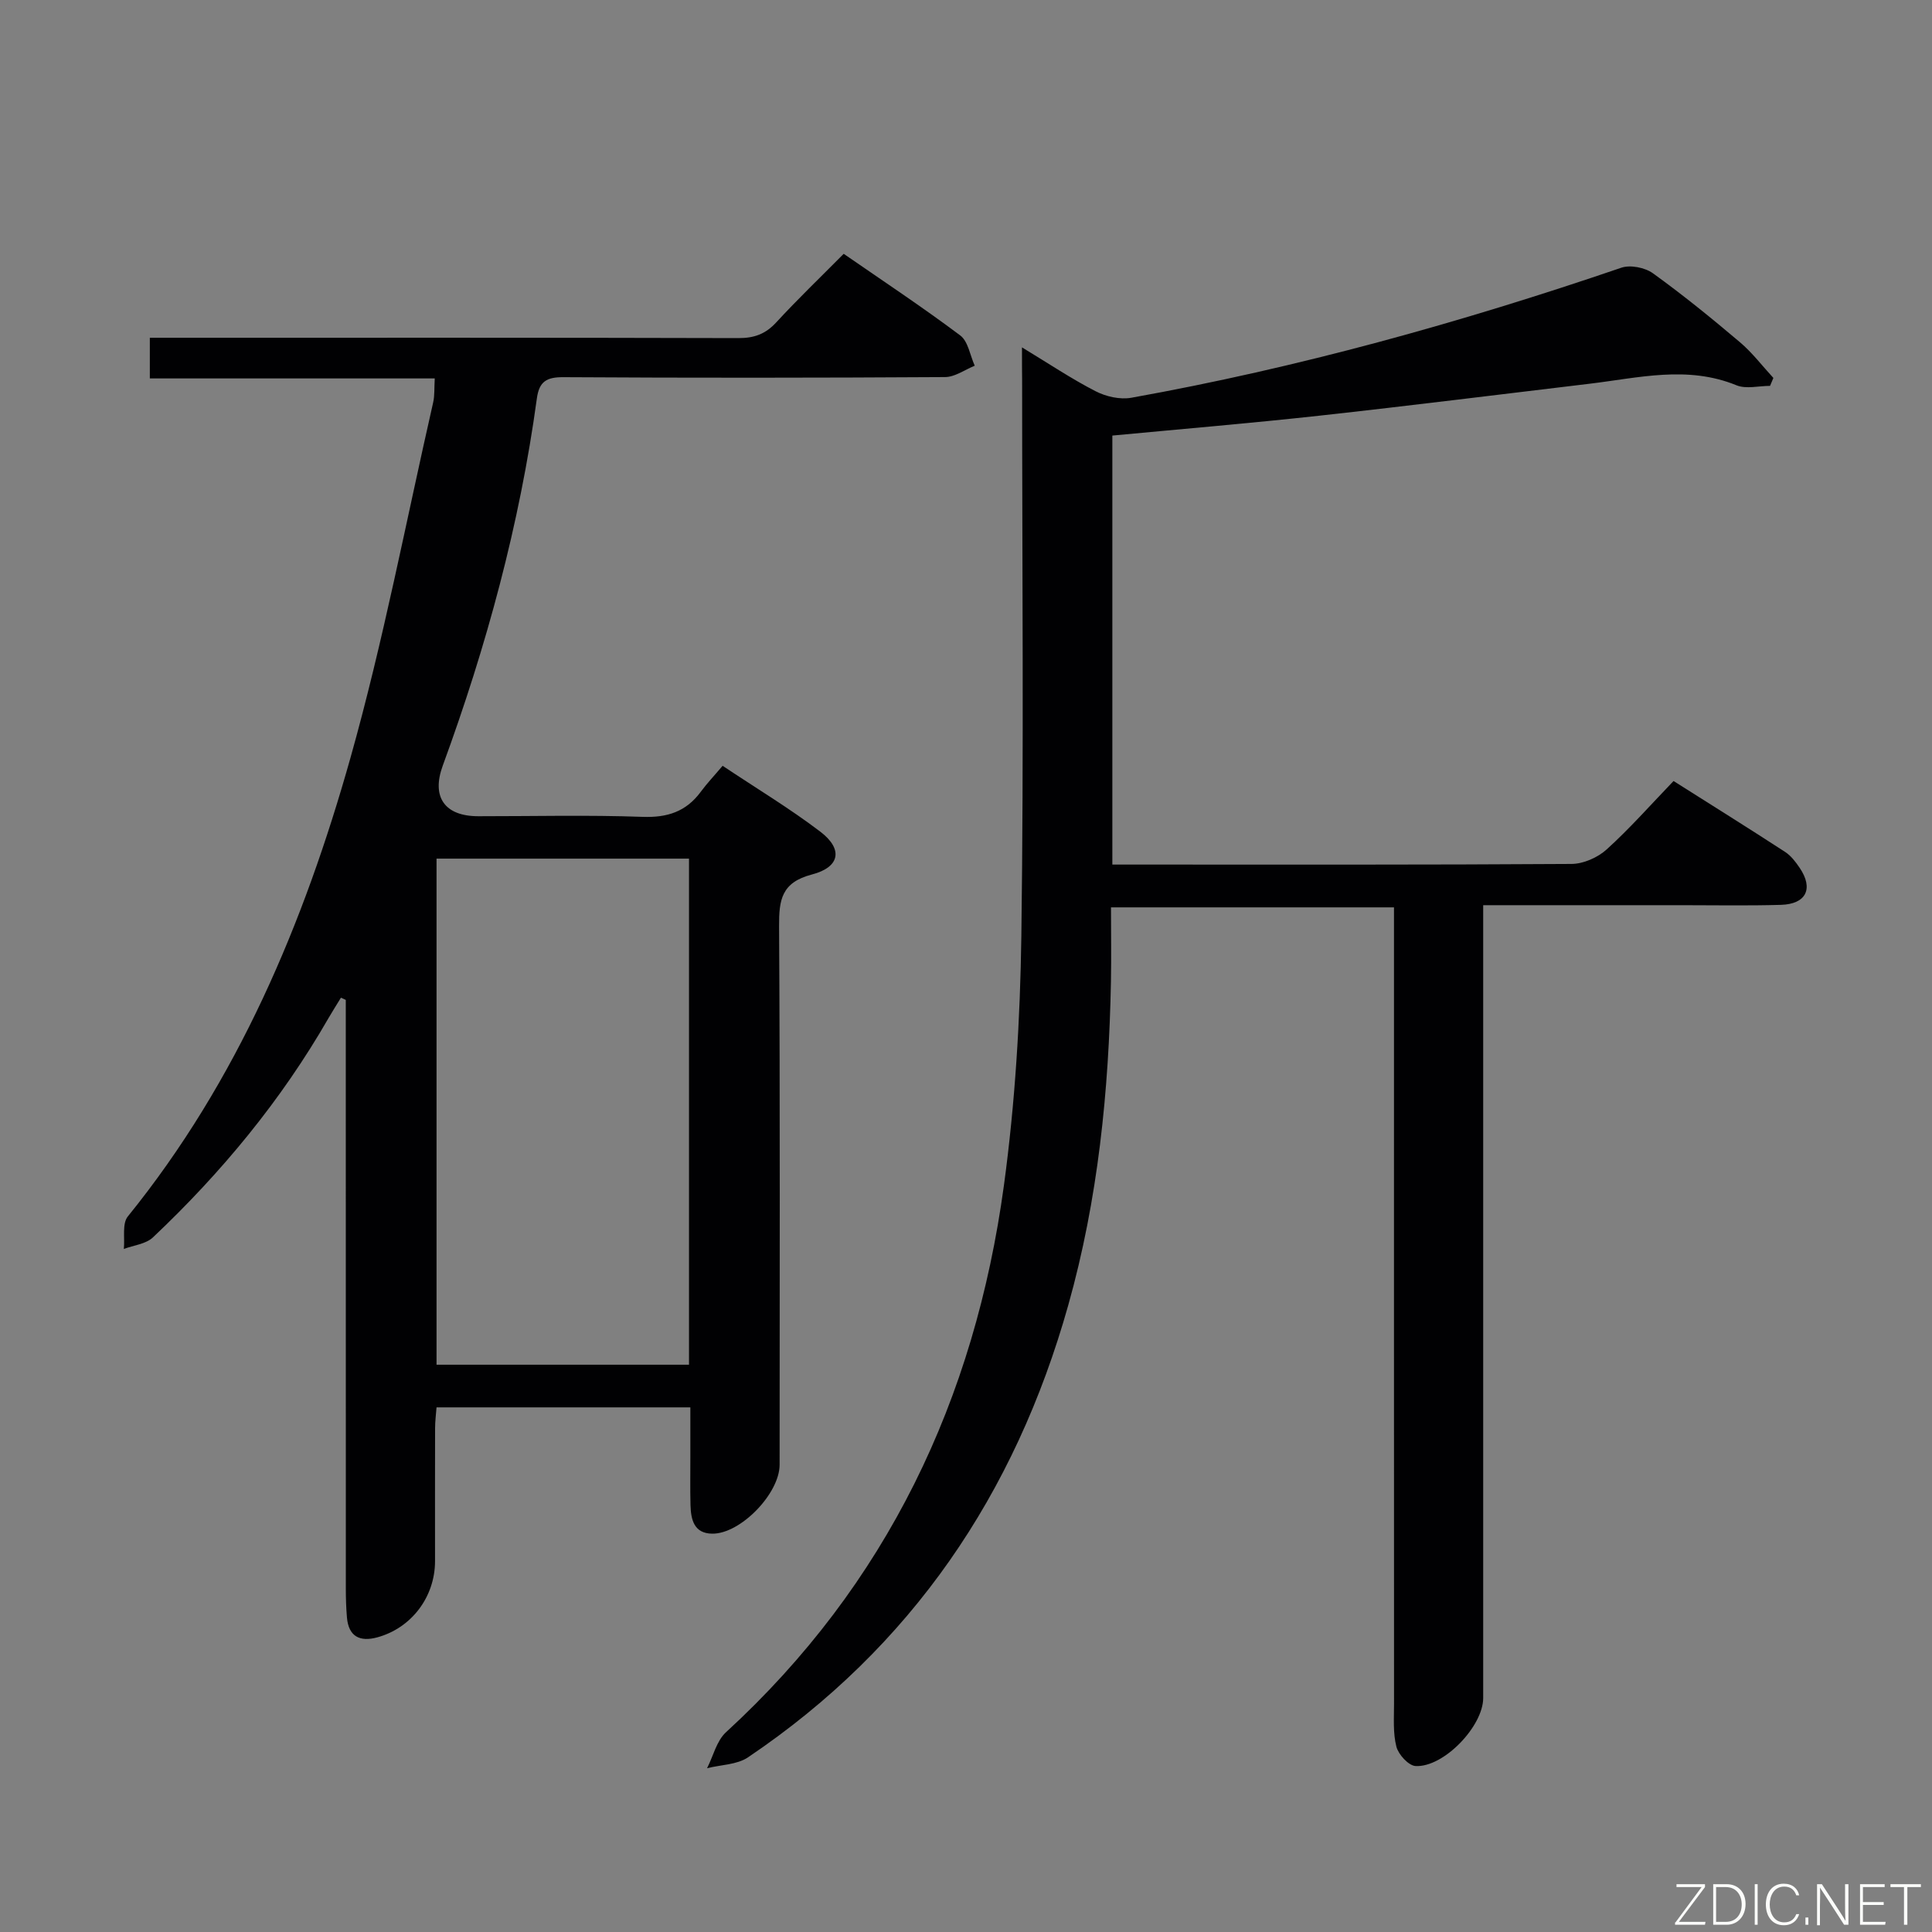 <svg enable-background="new 0 0 400 400" viewBox="0 0 400 400" xmlns="http://www.w3.org/2000/svg"><rect x="0" y="0" width="400" height="400" fill="#808080" stroke="none"/><path d="m211.59 71.92c5.63 3.41 10.29 6.54 15.24 9.08 2.15 1.11 5.06 1.77 7.4 1.35 34.54-6.2 68.24-15.58 101.44-26.92 1.88-.64 4.9-.04 6.55 1.15 6.2 4.47 12.16 9.31 18 14.26 2.57 2.17 4.64 4.92 6.94 7.41-.23.55-.46 1.1-.69 1.64-2.33 0-4.95.7-6.95-.12-10.17-4.16-20.29-1.53-30.43-.32-18.63 2.22-37.25 4.56-55.9 6.61-14.19 1.56-28.41 2.75-42.89 4.12v88.82h4.59c30.16 0 60.32.07 90.48-.13 2.47-.02 5.43-1.33 7.28-3.01 4.8-4.35 9.11-9.24 13.84-14.16 8.01 5.07 15.61 9.81 23.11 14.69 1.21.79 2.18 2.07 3.01 3.3 2.9 4.29 1.35 7.49-3.88 7.65-6.83.2-13.66.07-20.49.07-13.47 0-26.94 0-41.16 0v6.17 157.97c0 5.83-8.16 14.4-14 14.09-1.45-.08-3.54-2.37-3.97-4-.73-2.83-.49-5.95-.49-8.94-.02-52.82-.01-105.64-.01-158.46 0-1.98 0-3.96 0-6.38-19.58 0-38.78 0-58.59 0 0 5.14.08 10.24-.01 15.35-.43 22.67-2.67 45.1-8.84 67.02-10.99 39.08-32.44 70.77-66.29 93.6-2.29 1.55-5.64 1.54-8.49 2.26 1.28-2.51 1.97-5.66 3.92-7.45 33.33-30.58 51.51-68.95 57.54-113.21 2.32-17.07 3.37-34.41 3.61-51.65.52-38.32.16-76.65.16-114.97-.03-1.97-.03-3.92-.03-6.89z" fill="#010103"/><path d="m31.02 78.35c0-3.14 0-5.43 0-8.42h5.89c38.66 0 77.32-.04 115.97.07 3.25.01 5.6-.83 7.82-3.24 4.39-4.77 9.08-9.27 13.98-14.21 8.19 5.66 16.33 11.05 24.13 16.9 1.64 1.23 2.03 4.14 3 6.27-2.05.82-4.09 2.34-6.15 2.35-26.33.16-52.65.18-78.98.02-3.48-.02-5.05.85-5.53 4.42-3.56 26.08-10.44 51.32-19.48 76-2.39 6.52.4 10.48 7.36 10.48 11.33.01 22.67-.28 33.99.13 5.14.19 9.02-1.07 12.06-5.18 1.28-1.74 2.78-3.32 4.53-5.39 7.13 4.76 13.95 8.86 20.24 13.65 4.71 3.59 4.11 7.32-1.74 8.85-6.32 1.65-6.84 5.23-6.81 10.74.22 37.16.12 74.32.11 111.47 0 5.95-8.08 14.33-13.95 14.27-3.81-.04-4.42-2.95-4.5-5.95-.09-3.33-.02-6.66-.03-10 0-3.3 0-6.59 0-10.2-17.68 0-34.92 0-52.55 0-.11 1.45-.3 2.89-.3 4.33-.03 9.16-.01 18.33-.01 27.49 0 7.4-4.86 13.87-11.97 15.8-3.57.97-5.93-.15-6.27-4.12-.17-1.99-.23-3.99-.23-5.99-.01-38.82-.01-77.65-.01-116.47 0-1.8 0-3.6 0-5.4-.33-.15-.66-.31-1-.46-.85 1.4-1.74 2.78-2.56 4.2-9.78 17.03-22.15 32-36.38 45.44-1.46 1.37-3.98 1.62-6.01 2.38.23-2.28-.38-5.24.82-6.72 22.74-28.09 36.44-60.67 46.09-94.93 6.82-24.22 11.53-49.04 17.13-73.6.33-1.43.21-2.96.33-4.98-19.63 0-39.04 0-58.99 0zm111.63 204.2c0-35 0-69.73 0-104.78-17.49 0-34.86 0-52.27 0v104.78z" fill="#010103"/><g fill="#fbfcfa"><path d="m346.9 398 5.4-7.3h-5.2v-.6h5.9v.6l-5.4 7.2h5.5l-.1.6h-6.2v-.5z"/><path d="m354.7 390.1h2.8c2.3 0 3.9 1.6 3.9 4.1s-1.6 4.3-3.9 4.3h-2.8zm.6 7.8h2c2.2 0 3.3-1.6 3.3-3.6 0-1.8-1-3.6-3.3-3.6h-2z"/><path d="m363.9 390.1v8.4h-.6v-8.4h1.6z"/><path d="m372.5 396.3c-.4 1.3-1.4 2.3-3.2 2.3-2.4 0-3.7-1.9-3.7-4.3 0-2.3 1.2-4.3 3.7-4.3 1.8 0 2.9 1 3.2 2.4h-.6c-.4-1.1-1.1-1.8-2.5-1.8-2.1 0-3 1.9-3 3.7s.9 3.7 3 3.7c1.4 0 2.1-.7 2.5-1.7z"/><path d="m373.8 398.5v-1.5h.6v1.5z"/><path d="m376.2 398.5v-8.4h1c1.3 2 4.4 6.7 4.9 7.6-.1-1.2-.1-2.4-.1-3.8v-3.8h.7v8.4h-.9c-1.2-1.9-4.4-6.8-5-7.7.1 1.1 0 2.3 0 3.9v3.9h-.6z"/><path d="m390 394.4h-4.3v3.5h4.7l-.1.6h-5.2v-8.4h5.1v.6h-4.5v3.1h4.3z"/><path d="m394.2 390.7h-2.8v-.6h6.3v.6h-2.8v7.8h-.7z"/></g></svg>
